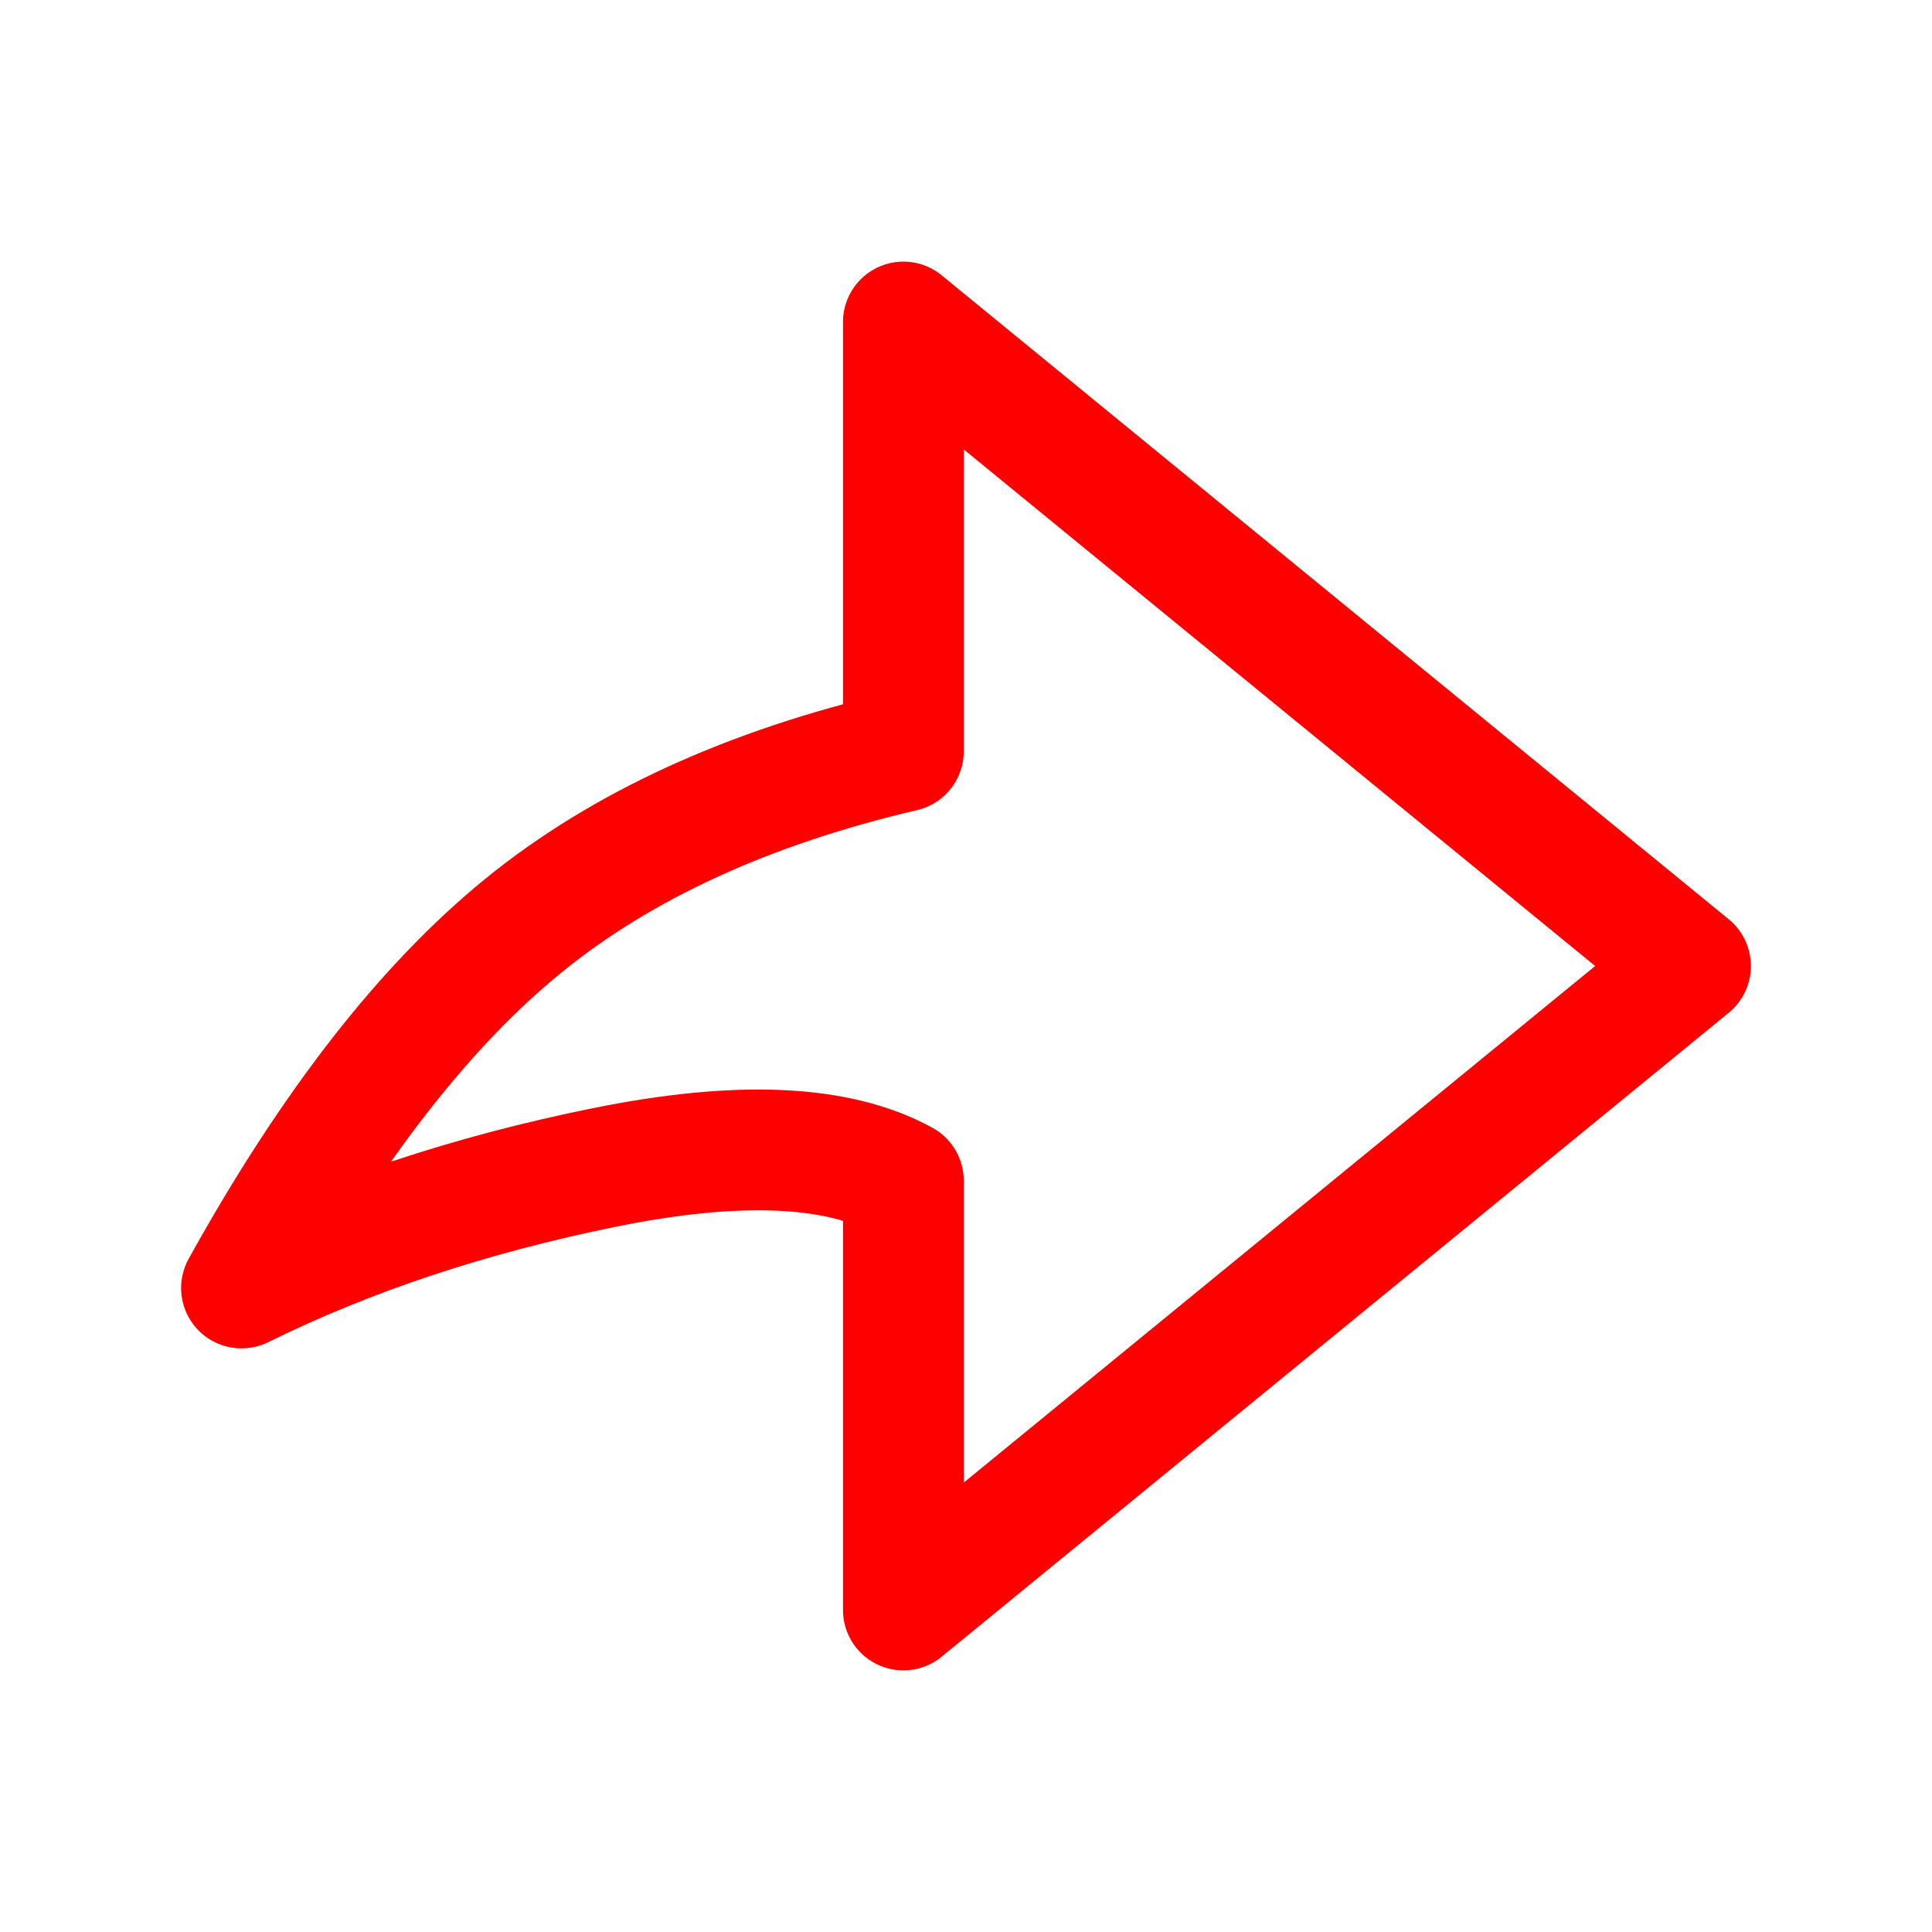 <?xml version="1.0" encoding="UTF-8"?>
<svg width="24px" height="24px" viewBox="0 0 24 24">
<g class="icon_svg-stroke" stroke="red" fill="transparent" stroke-width="1.5" 
fill-rule="evenodd" stroke-linejoin="round">
<path d="M12,3 
L4,12.778 L9.333,12.778 
C9.783,14.704 10.505,16.278 11.5,17.5 
C12.495,18.722 13.995,19.889 16,21 
C15.342,19.667 14.843,18.167 14.504,16.5 
C14.165,14.833 14.219,13.593 14.667,12.778 
L20,12.778 L12,3 Z" 
transform="translate(12, 12) rotate(90) translate(-12, -12) ">
</path>
</g>
</svg>
